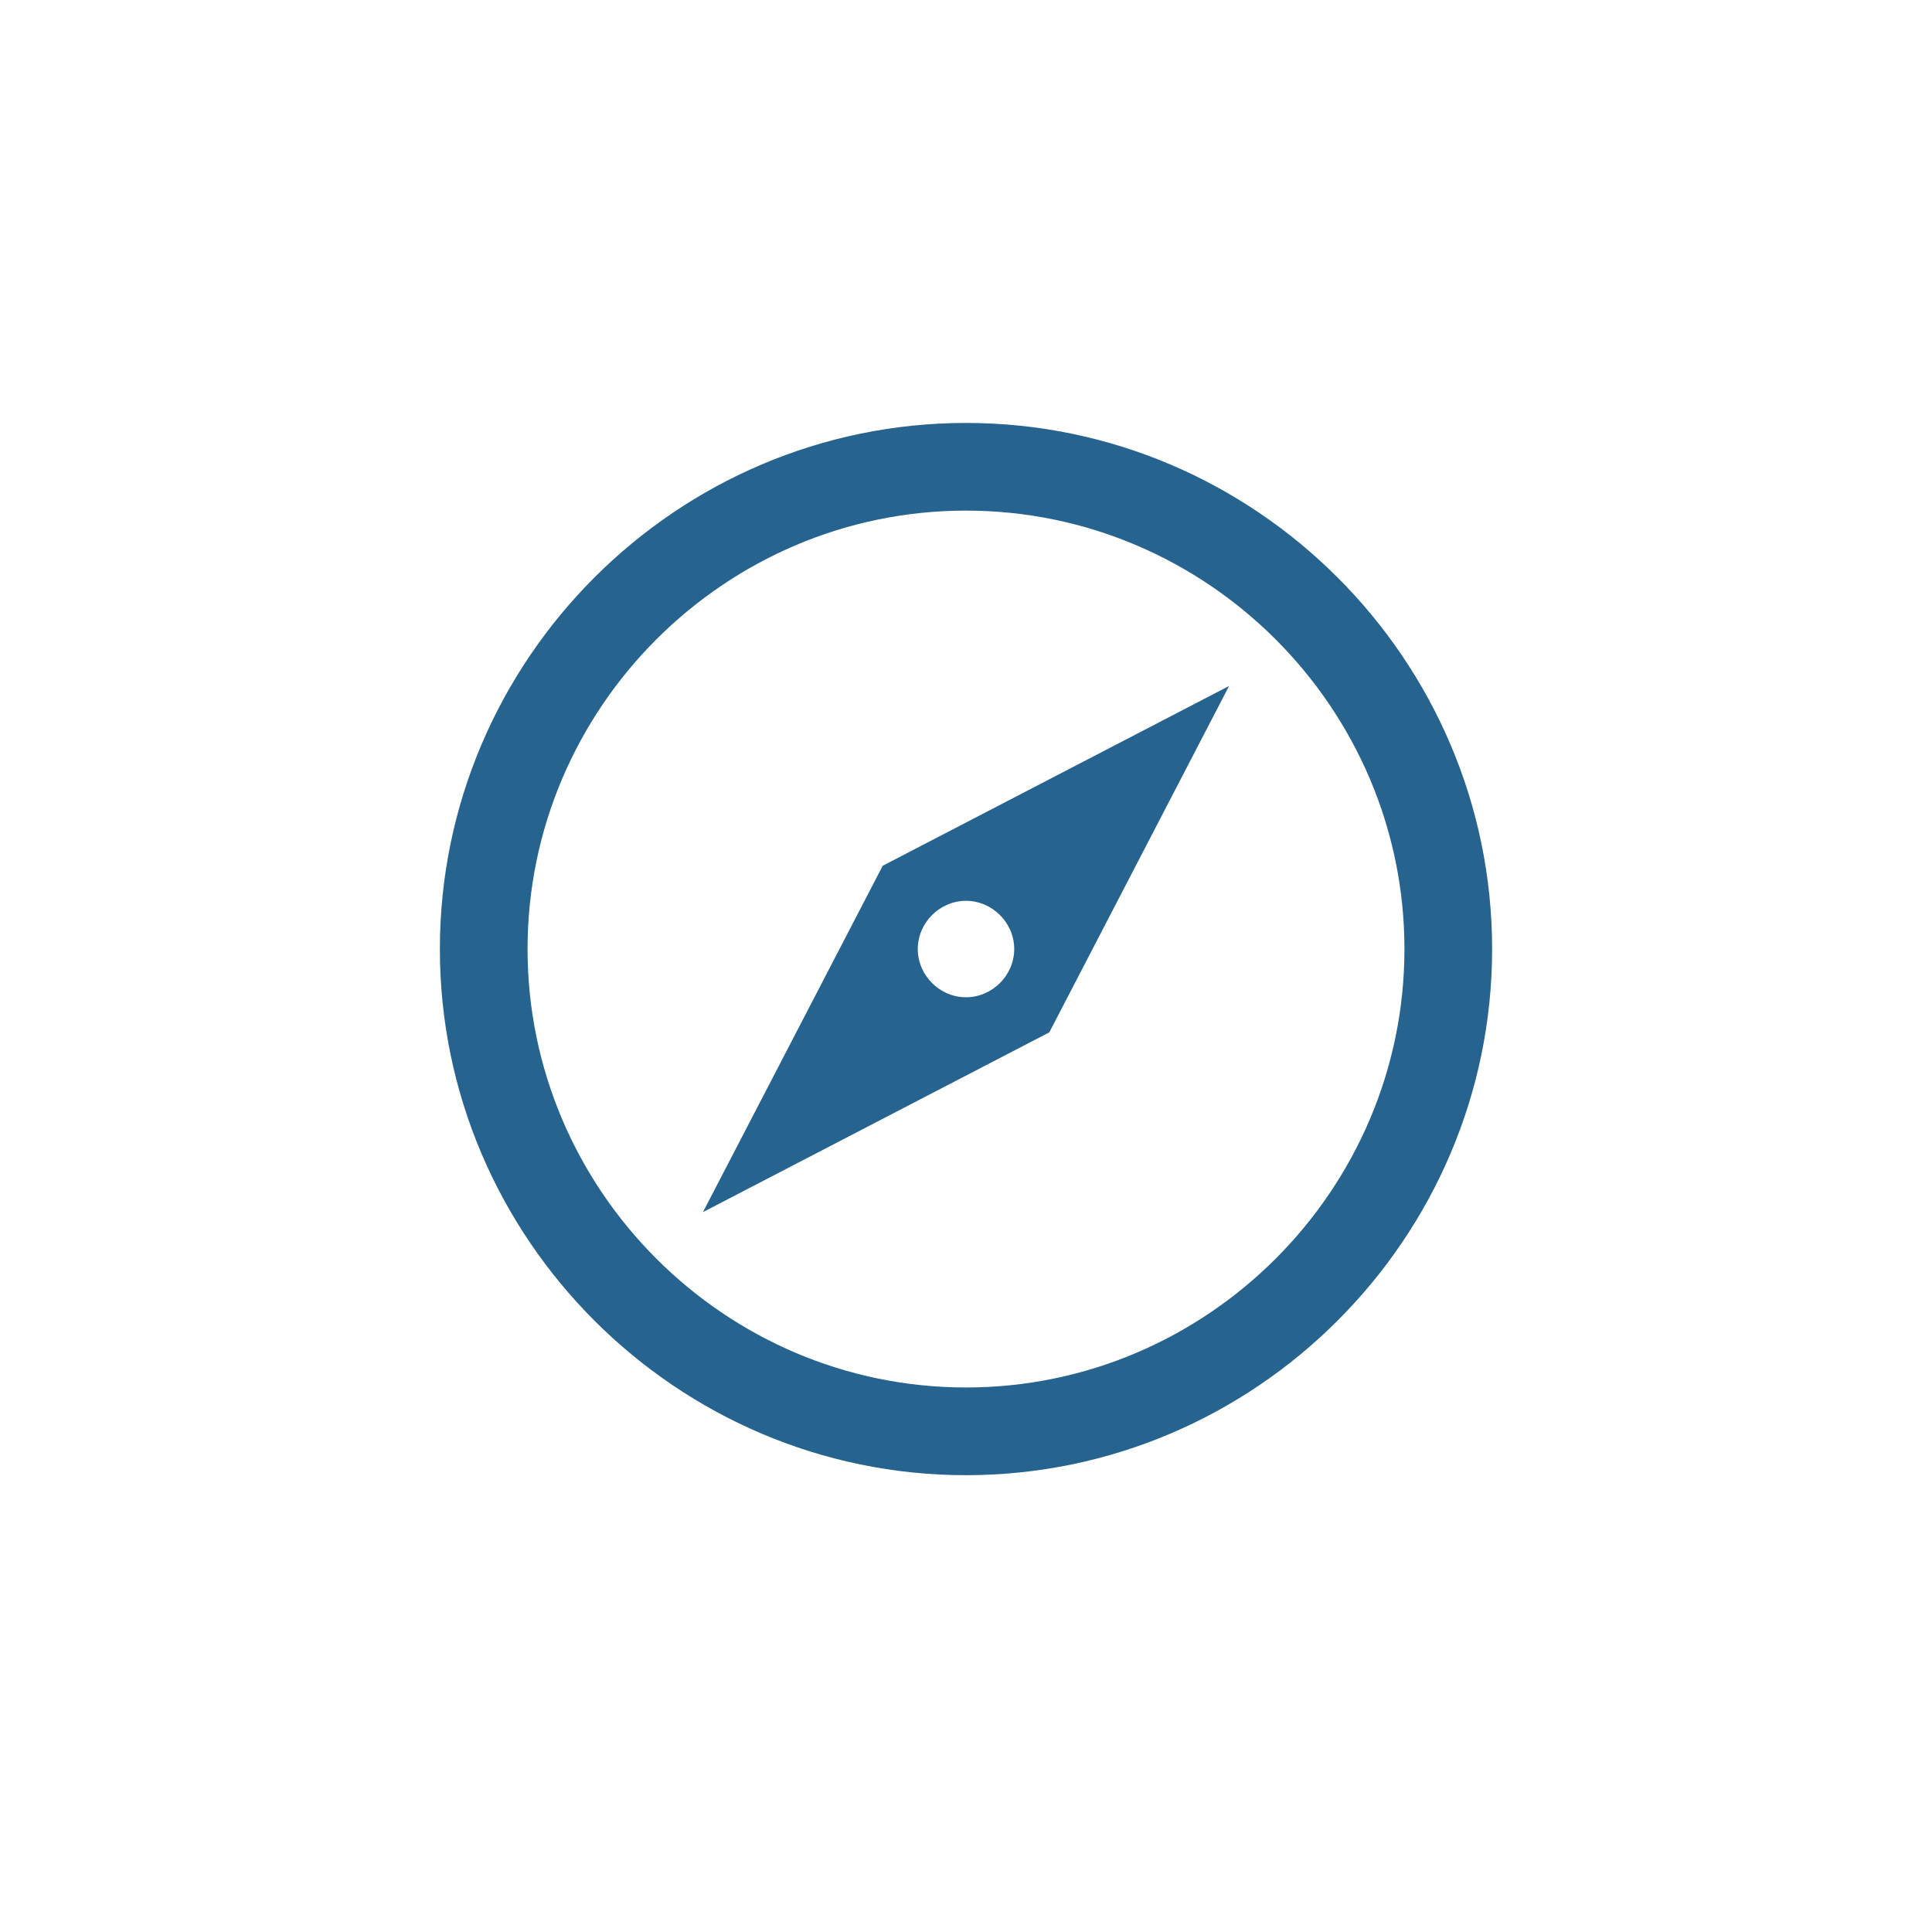 <?xml version="1.0" encoding="utf-8"?>
<!-- Generator: Adobe Illustrator 17.0.0, SVG Export Plug-In . SVG Version: 6.00 Build 0)  -->
<!DOCTYPE svg PUBLIC "-//W3C//DTD SVG 1.1//EN" "http://www.w3.org/Graphics/SVG/1.1/DTD/svg11.dtd">
<svg version="1.1" id="Laag_1" xmlns="http://www.w3.org/2000/svg" xmlns:xlink="http://www.w3.org/1999/xlink" x="0px" y="0px"
	 width="128px" height="128px" viewBox="0 0 128 128" enable-background="new 0 0 128 128" xml:space="preserve">
<path fill="#26638F" d="M64,28.021c-19.172,0-34.857,15.685-34.857,34.857S44.828,97.735,64,97.735s34.857-15.687,34.857-34.858
	S83.172,28.021,64,28.021z M64,91.924c-15.976,0-29.048-13.071-29.048-29.048S48.024,33.829,64,33.829S93.048,46.9,93.048,62.877
	S79.976,91.924,64,91.924z M46.572,80.306l22.947-11.91l11.91-22.947l-22.947,11.91L46.572,80.306z M64,59.682
	c1.742,0,3.195,1.453,3.195,3.195S65.742,66.072,64,66.072s-3.195-1.453-3.195-3.195S62.258,59.682,64,59.682z"/>
</svg>
